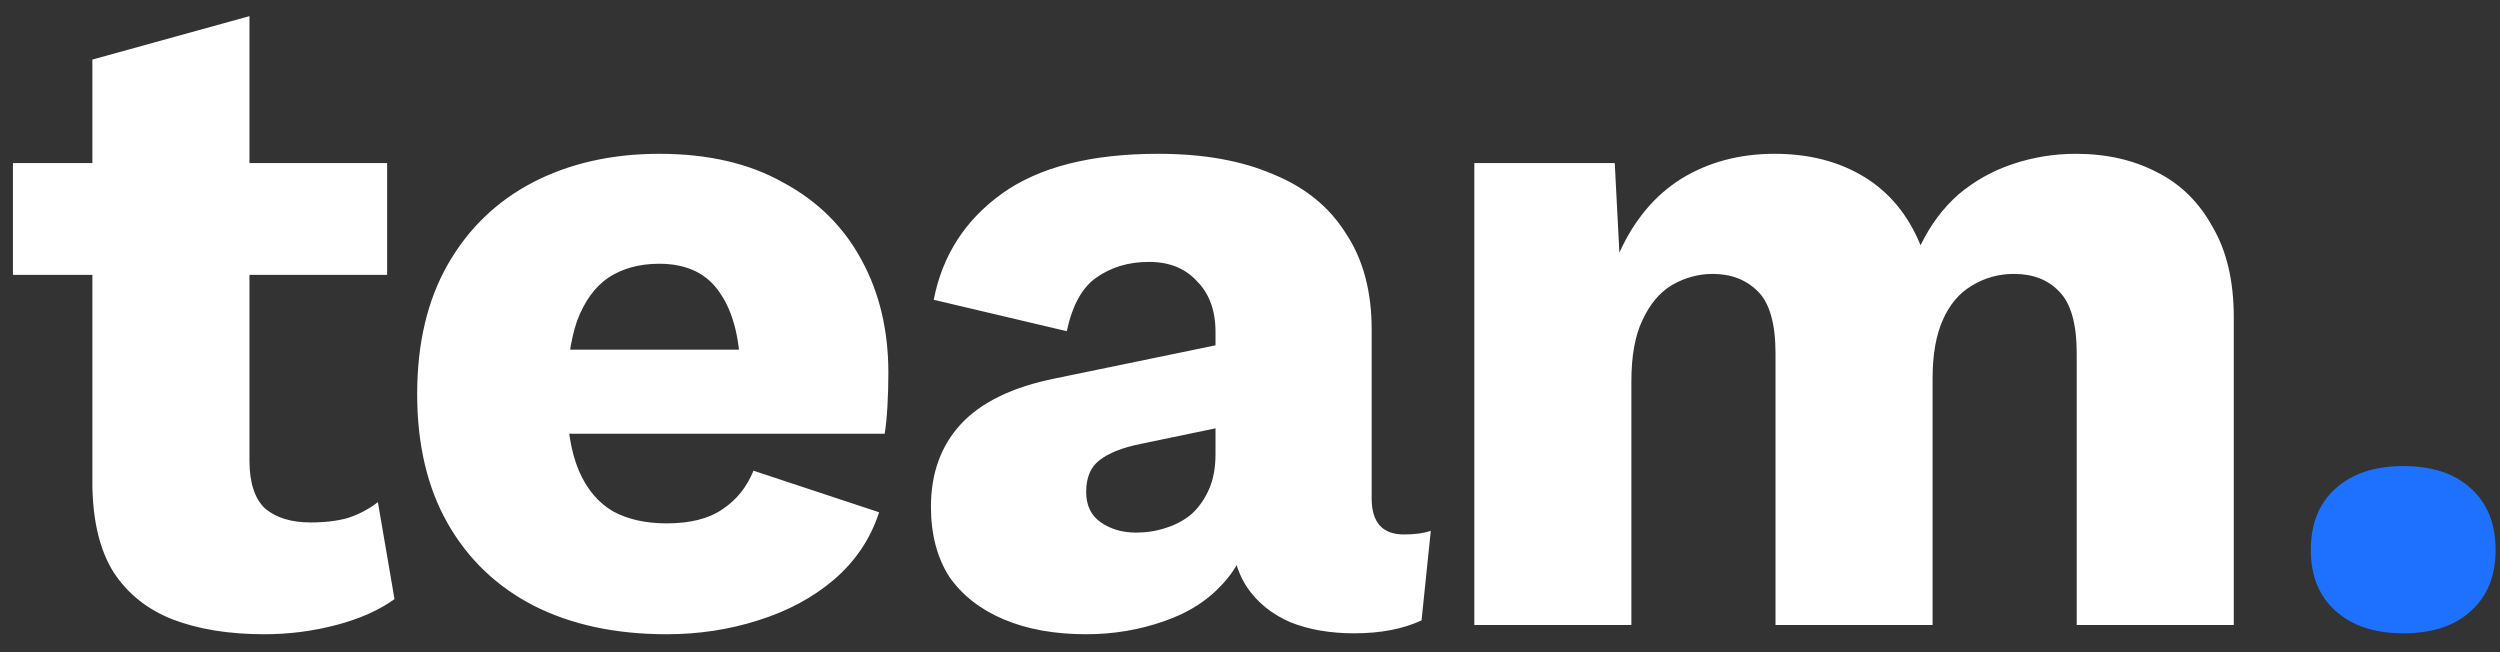 <svg width="92" height="24" viewBox="0 0 92 24" fill="none" xmlns="http://www.w3.org/2000/svg">
<rect x="0" y="0" width="92" height="24" fill="#333333" stroke="none"/>
<path d="M9.18 0.594V16.948C9.18 17.764 9.373 18.353 9.758 18.716C10.166 19.056 10.721 19.226 11.424 19.226C11.968 19.226 12.433 19.169 12.818 19.056C13.226 18.92 13.589 18.727 13.906 18.478L14.518 22.048C13.951 22.456 13.237 22.773 12.376 23C11.515 23.227 10.631 23.34 9.724 23.34C8.432 23.34 7.31 23.159 6.358 22.796C5.429 22.433 4.703 21.855 4.182 21.062C3.683 20.269 3.423 19.215 3.4 17.9V2.192L9.18 0.594ZM14.246 6V10.114H0.476V6H14.246ZM24.532 23.34C22.651 23.34 21.018 22.989 19.636 22.286C18.276 21.583 17.222 20.575 16.474 19.26C15.726 17.945 15.352 16.359 15.352 14.5C15.352 12.641 15.726 11.055 16.474 9.74C17.222 8.425 18.265 7.417 19.602 6.714C20.962 6.011 22.515 5.66 24.26 5.66C26.05 5.66 27.569 6.011 28.816 6.714C30.085 7.394 31.049 8.346 31.706 9.57C32.363 10.771 32.692 12.154 32.692 13.718C32.692 14.126 32.681 14.534 32.658 14.942C32.635 15.35 32.601 15.69 32.556 15.962H19.092V12.868H30.006L27.252 13.922C27.252 12.562 27.003 11.519 26.504 10.794C26.028 10.069 25.28 9.706 24.26 9.706C23.535 9.706 22.911 9.876 22.39 10.216C21.891 10.556 21.506 11.089 21.234 11.814C20.985 12.539 20.86 13.469 20.86 14.602C20.86 15.713 21.007 16.619 21.302 17.322C21.596 18.002 22.016 18.501 22.56 18.818C23.104 19.113 23.761 19.26 24.532 19.26C25.393 19.26 26.073 19.09 26.572 18.75C27.093 18.41 27.479 17.934 27.728 17.322L32.352 18.852C32.035 19.827 31.479 20.654 30.686 21.334C29.915 21.991 28.986 22.49 27.898 22.83C26.832 23.17 25.71 23.34 24.532 23.34ZM44.731 12.222C44.731 11.429 44.505 10.805 44.051 10.352C43.621 9.876 43.031 9.638 42.283 9.638C41.535 9.638 40.889 9.831 40.345 10.216C39.824 10.579 39.461 11.236 39.257 12.188L34.361 11.032C34.679 9.4 35.517 8.097 36.877 7.122C38.237 6.147 40.153 5.66 42.623 5.66C44.278 5.66 45.683 5.909 46.839 6.408C48.018 6.884 48.913 7.609 49.525 8.584C50.16 9.536 50.477 10.715 50.477 12.12V18.342C50.477 19.226 50.874 19.668 51.667 19.668C52.075 19.668 52.404 19.623 52.653 19.532L52.313 22.83C51.633 23.147 50.806 23.306 49.831 23.306C48.947 23.306 48.165 23.17 47.485 22.898C46.805 22.603 46.273 22.173 45.887 21.606C45.502 21.017 45.309 20.28 45.309 19.396V19.192L45.955 18.954C45.955 19.929 45.661 20.745 45.071 21.402C44.505 22.059 43.757 22.547 42.827 22.864C41.921 23.181 40.969 23.34 39.971 23.34C38.815 23.34 37.807 23.159 36.945 22.796C36.084 22.433 35.415 21.912 34.939 21.232C34.486 20.529 34.259 19.668 34.259 18.648C34.259 17.424 34.622 16.415 35.347 15.622C36.095 14.806 37.263 14.239 38.849 13.922L45.275 12.596L45.241 15.656L41.977 16.336C41.297 16.472 40.787 16.676 40.447 16.948C40.13 17.197 39.971 17.583 39.971 18.104C39.971 18.603 40.153 18.977 40.515 19.226C40.878 19.475 41.309 19.6 41.807 19.6C42.193 19.6 42.555 19.543 42.895 19.43C43.258 19.317 43.575 19.147 43.847 18.92C44.119 18.671 44.335 18.365 44.493 18.002C44.652 17.639 44.731 17.209 44.731 16.71V12.222ZM54.255 23V6H59.423L59.593 9.298C60.137 8.097 60.896 7.19 61.871 6.578C62.868 5.966 64.013 5.66 65.305 5.66C66.574 5.66 67.673 5.943 68.603 6.51C69.532 7.077 70.223 7.915 70.677 9.026C71.039 8.278 71.504 7.655 72.071 7.156C72.66 6.657 73.329 6.283 74.077 6.034C74.825 5.785 75.595 5.66 76.389 5.66C77.522 5.66 78.519 5.887 79.381 6.34C80.242 6.771 80.922 7.439 81.421 8.346C81.942 9.23 82.203 10.341 82.203 11.678V23H76.423V13.004C76.423 11.916 76.207 11.157 75.777 10.726C75.369 10.295 74.813 10.08 74.111 10.08C73.544 10.08 73.023 10.227 72.547 10.522C72.093 10.794 71.742 11.213 71.493 11.78C71.243 12.347 71.119 13.061 71.119 13.922V23H65.339V13.004C65.339 11.916 65.123 11.157 64.693 10.726C64.262 10.295 63.707 10.08 63.027 10.08C62.505 10.08 62.007 10.216 61.531 10.488C61.077 10.76 60.715 11.191 60.443 11.78C60.171 12.347 60.035 13.095 60.035 14.024V23H54.255Z" fill="white"/>
<path d="M88.439 17.152C89.504 17.152 90.331 17.424 90.921 17.968C91.532 18.512 91.838 19.271 91.838 20.246C91.838 21.198 91.532 21.946 90.921 22.49C90.331 23.034 89.504 23.306 88.439 23.306C87.396 23.306 86.569 23.034 85.957 22.49C85.344 21.946 85.038 21.198 85.038 20.246C85.038 19.271 85.344 18.512 85.957 17.968C86.569 17.424 87.396 17.152 88.439 17.152Z" fill="#1E71FF"/>
</svg>
